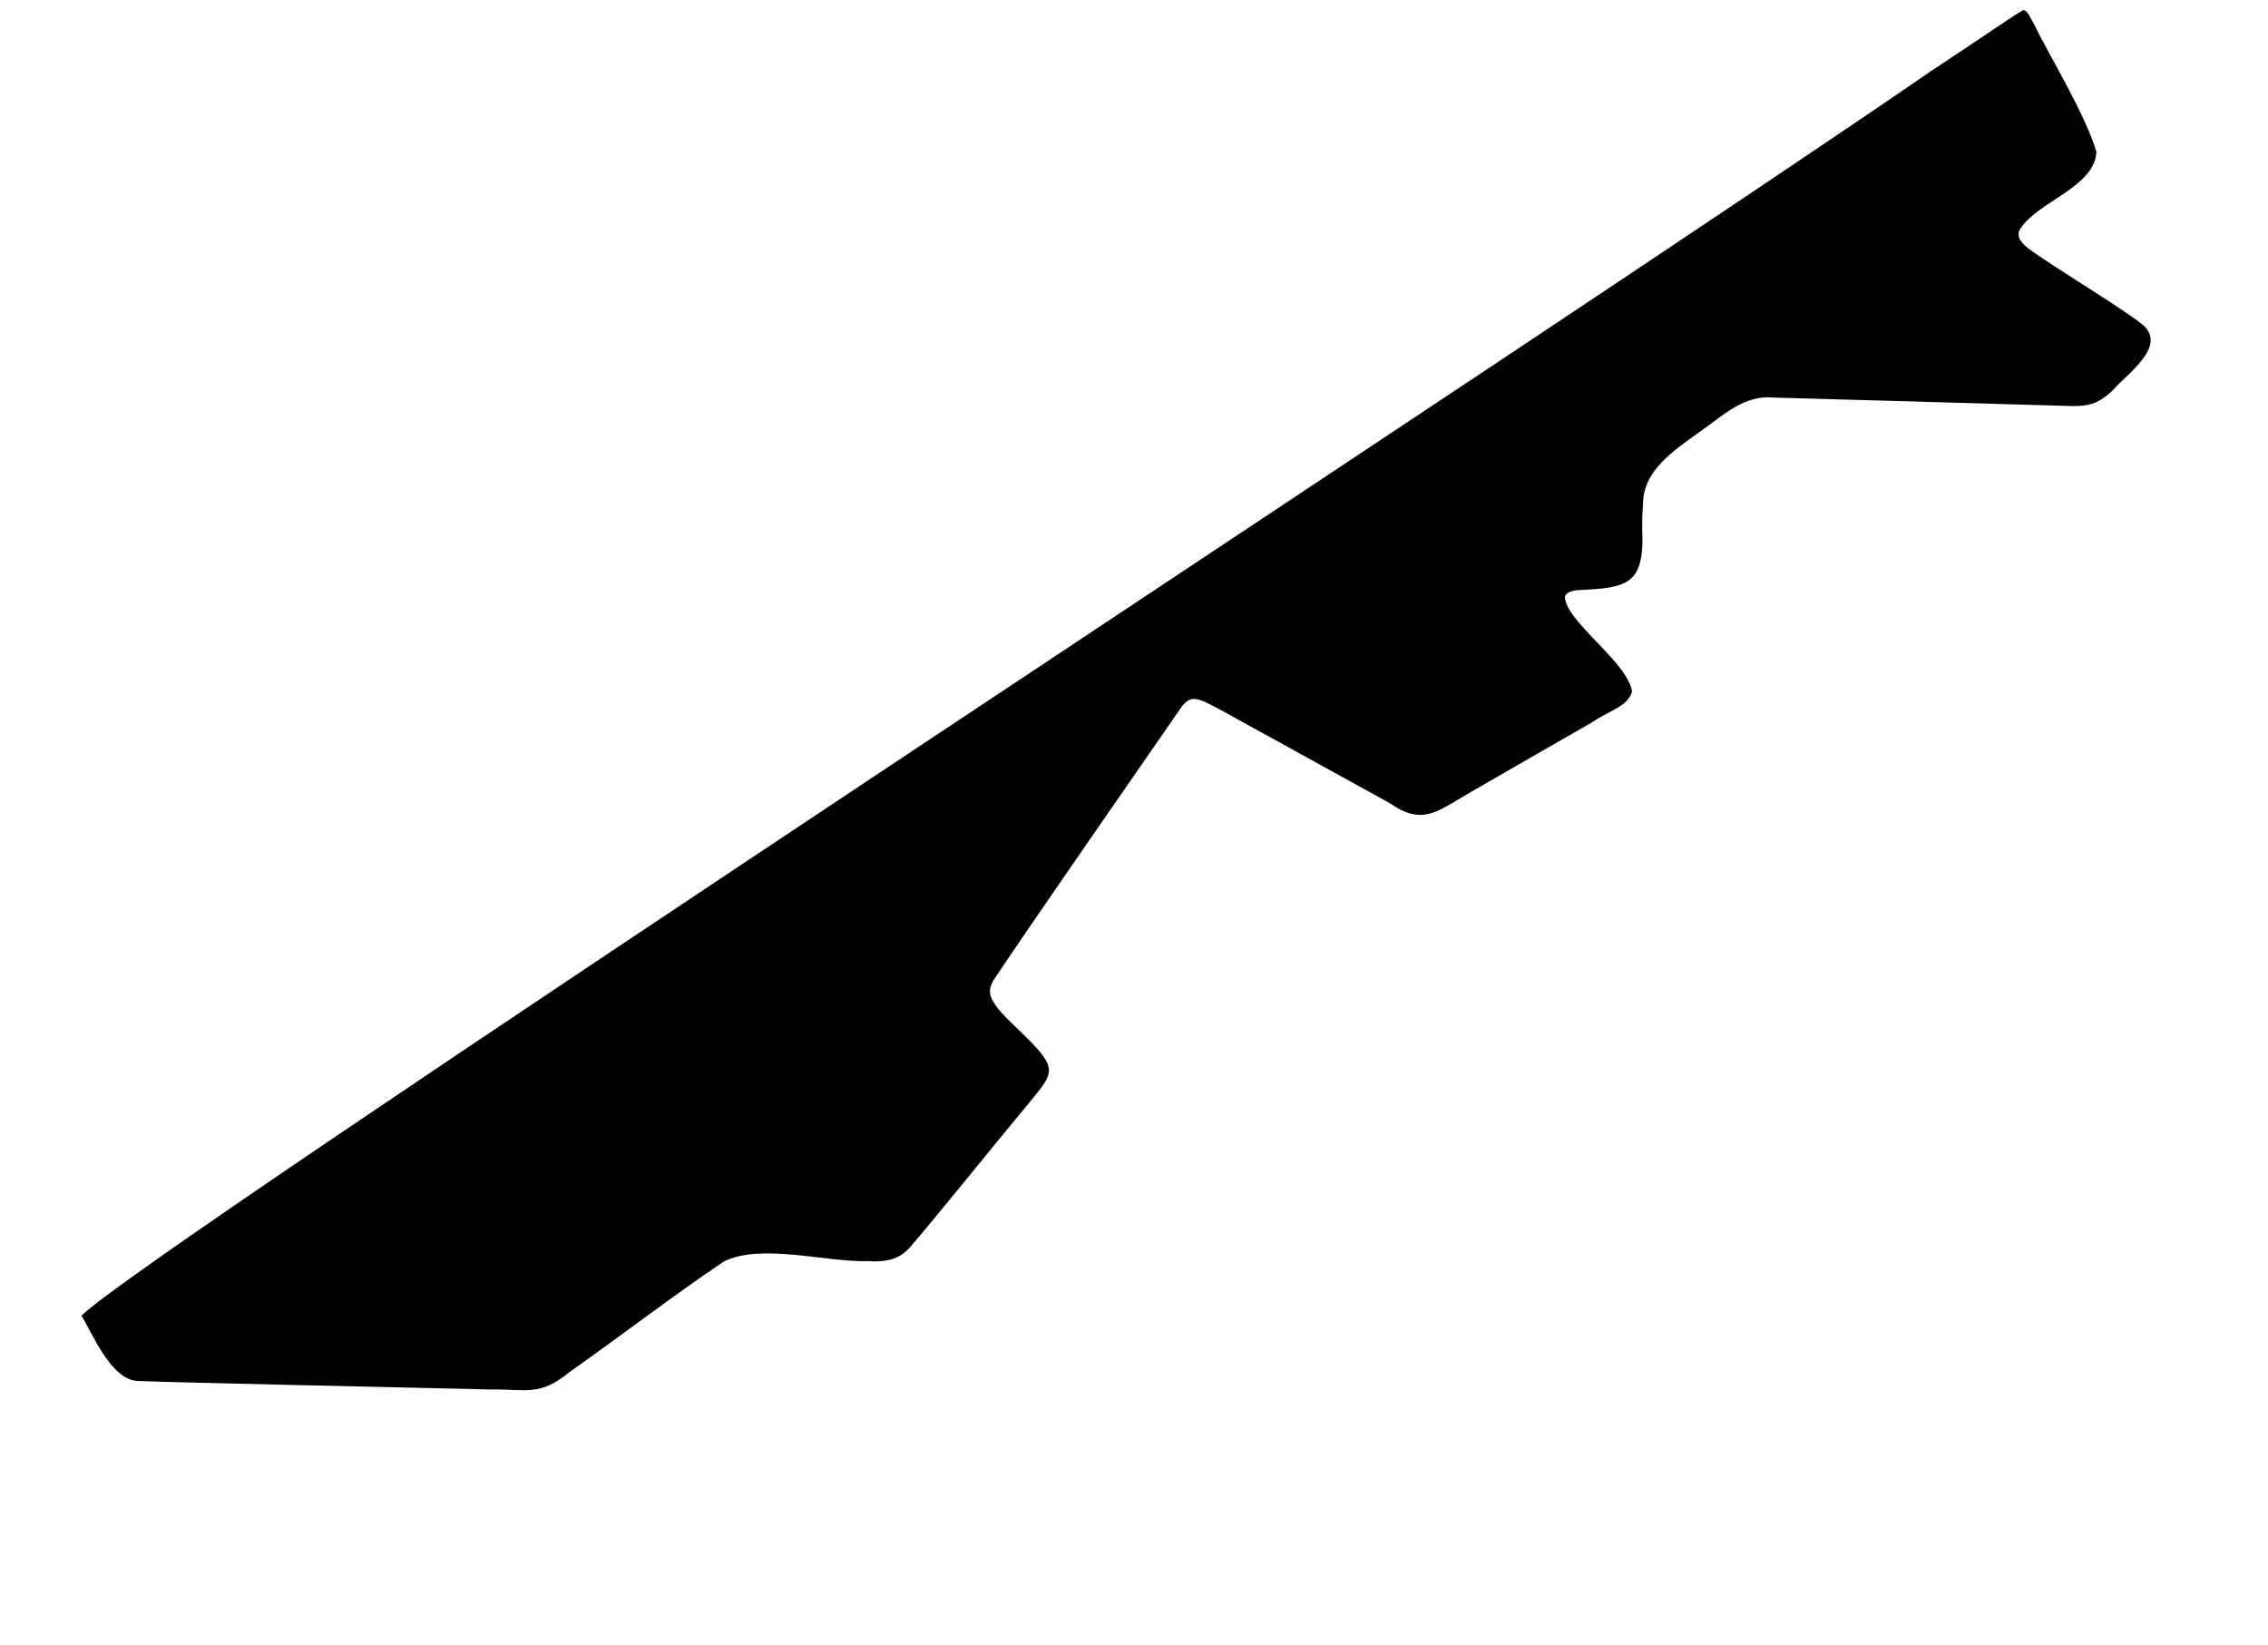 <svg viewBox="1089.63 447.17 114.504 83.032" version="1.1" xmlns="http://www.w3.org/2000/svg" style="max-height: 500px" width="114.504" height="83.032">

  <g id="Layer_1">
    <path d="M1436.39,553.54c-.1-.06-.2-.07-.33-.03-1.47.64-10.31,4.6-12.62,5.72-.26.17-.29.42-.24.72.06.41.28,1.09.51,1.87.4,1.08.4,2.23,1.51,2.54.74.21,1.73-.02,2.39.44.94,1,1.45,3.63,1.84,4.62.19.64-.22.87-.8,1.11-2.58,1.11-9.16,4.41-10.81,4.9-.1-.01-.18-.07-.26-.19-.46-.94-.74-1.99-1.23-3.27-.62-1.44-1.29-4.13-1.99-5.09-.7-.47-1.76.13-2.57.08-.69.03-1.09-.43-1.31-1.03-.22-.6-.39-1.17-.69-1.22-.74.03-1.37.56-2.67,1.06-3.38,1.52-8.89,3.92-10.2,4.56-.72.56-.01,1.44.16,2.31.35.92.16,1.68-.79,1.9-.44.13-.66.49-.46.95.46,1.19,1.93,4.13,2.41,5.33.67,1.26-1.8,1.93-2.42,2.47-.31.22-.38.3-.28.56.89,2.26,11.65,27.24,14.46,33.91.11.17.24.11.43.04,1.75-.73,15.36-6.44,16.82-7.08.23-.12.24-.2.15-.43-.98-2.3-9.58-20.7-10.59-23.27,2.25-1.32,5.15-2.17,8.23-3.58,2.94-1.17,7.18-3.12,9.33-3.84.09,0,.14.06.18.13,2.43,5.32,8.87,20.54,10.02,22.73.08.06.19.06.38,0,2.19-.84,5.34-2.15,7.78-3.12,1.24-.59,2.27-.71,2.49-1.2-.94-2.14-10.99-25.18-14.15-32.19-.23-.45-1.54.82-2.26-.48-.49-.95-.91-2.05-1.34-3.02-.32-.84-.79-1.48-.21-2.17.52-.63,1.77-.98,1.53-1.99-.48-1.21-1.59-3.58-2.35-4.68l-.06-.04Z"/>
    <path d="M951.69,815.34c1.79-.49,4.09-1.87,5.92-2.6.96-.43,1.09-.11,1.78,1.11.75,1.32,1.56,2.77,2.31,4.09.36.64.66,1.16.84,1.51.2.42.28.6-.06.84-1.34.75-8.84,4.65-11.71,6.18-.76.31-1.16.91-1.66.36-1.66-1.81-11.18-12.81-14.84-16.76-2.32.64-17.26,7.69-19.02,8.39-.13.07-.2.14-.22.27-.02.34.2,1.72.45,3.8.7,5.5,1.49,11.78,2.2,17.35.17,1.54.39,1.23-1.01,1.86-5.71,2.5-12.6,5.67-18.12,8-1.53-.95-14.44-14.62-16.52-16.5-.69-.66-2.48-1.64-1.51-2.82.38-.44.48-1.02.17-1.58-.82-1.98-3.2-5.86-3.44-7.27.06-.24.23-.38.46-.54,1.03-.65,4.13-2.47,5.18-3.06.2-.11.46-.22.66-.16,1.07,1.05,4.45,7.25,5.57,8.91.2.32.39.59.78.41,1.52-.73,10.76-5.44,13.16-6.65.69-.35.76-.44.55-1.41-.44-1.96-1.02-4.41-1.48-6.43-.31-1.26-.22-1.41,1.03-1.99,1.66-.77,3.79-1.88,5.39-2.53.37-.12.66-.08.97.14,2.22,2.27,1.73,2.32,4.96.83.7-.32,1.43-.62,2.08-.95,1.11-.52,1.23-1.57,2.03-2.59,1.46-2.06,4.24.13,6.03.3,1.52.04,2.96-.94,4.42-1.39,1.4-.53,1.93-.74,1.58-1.77-.21-1.17-1.5-2.81-.77-3.89,1.18-1.08,3.08-2.7,4.37-3.45.72-.08.88.58,1.79,1.37,1.86,1.91,5.02,5.12,5.98,6.13.9,1,.86,2.49,1.26,3.8.47,1.89.42,3.38,2.16,4.33,1.91,1.25,4.31,3.46,6.2,4.36h.09Z"/>
    <polygon points="906.76 655.53 900.21 646.12 971.07 598.77 977.96 608.51 906.76 655.53"/>
    <path d="M1142.53,500.88c-.38-.9-2.13-2.19-2.64-2.97-.33-.46-.37-.78-.12-1.23,1.95-2.94,7.92-11.51,9.46-13.75.56-.79.88-.54,2.45.31,2.54,1.4,5.51,3.04,8.11,4.47,1.63,1.14,2.37.45,3.98-.49,1.98-1.14,4.24-2.45,6.19-3.56,1.05-.7,1.81-.8,2.07-1.58-.23-1.51-3.44-3.6-3.39-4.82.11-.21.34-.25.6-.3,2.51-.11,3.43-.22,3.3-3.07,0-.41,0-.83.04-1.22-.02-1.76,1.55-2.75,2.89-3.72,1.17-.82,2.24-1.87,3.71-1.71,2.75.07,11,.31,14.44.41,1.3.05,1.79.05,2.68-.78.73-.85,2.74-2.19,1.53-3.29-1.13-.91-4.5-2.91-5.77-3.85-.35-.27-.71-.63-.4-1.06.91-1.34,3.74-2.08,3.81-3.84-.57-1.93-2.43-4.94-3.18-6.5-.22-.36-.26-.56-.49-.66-.38.18-2.05,1.36-4.77,3.15-19.25,13.24-90.38,59.73-93.29,62.77.48.7,1.45,3.24,2.84,3.29,2.56.1,12.97.31,17.75.43,1.93-.03,2.52.37,4.07-.89,2.52-1.78,5.25-3.87,7.76-5.56,1.88-.96,5.2.04,7.29-.03.84.06,1.59-.06,2.14-.72,1.13-1.3,4.26-5.18,5.98-7.25.7-.86,1.14-1.34.99-1.86l-.03-.1Z"/>
    <path d="M1319.34,650.16c-1-.94-9.6-7.23-11.94-9.07-.5-.36-.57-.52-.98-.12-.84.74-3.16,3.47-4.21,4.2-.29.08-.45-.11-.72-.32-.66-.53-1.46-1.72-2.25-1.97-.39-.06-.94.54-1.75,1.2-2.1,1.96-2.06,1.53-4.13.24-.42-.23-.62-.34-.91-.08-.75.86-3.79,4.7-5.3,6.56-.84,1-.79,1.2-1.6,1.15-1.49-.09-6.71-.44-7.76-.49-.91.02-1.37.63-2.31,1.08-2.91,1.76-7.33,4.12-9.72,5.71-.32,1.34-.05,3.7-.14,5.17-.01.61-.1.71-.5.91-1.84.88-10.23,4.8-11.06,5.23-.27.19-.2.33-.25.72-.03.4-.09,1.03-.15,1.81-.35,4.32-1.14,13.19-1.17,14.27.1.35.34.39.75.67,1.23.61,3.01,1.93,3.92,2.15.95-1.13,22.01-29.09,23.16-30.52.57-.08,1.1.27,2.12.53.72.23,1.37.41,1.65.56.17.09.28.24.17.44-.52.99-4.47,6.95-5.42,8.75-.01.19.16.27.33.37,1.05.53,5.19,2.56,6.44,3.17.21.1.4.2.58.12,1.16-1.79,2.54-4.98,3.66-7.04.75-1.34.49-1.86,2.24-1.84,1.84-.13,4.15-.29,5.92-.42.55-.05.79-.03,1.07-.44.85-1.22,4.74-6.85,6.19-8.93.64-.89.56-.98,1.11-.73,2.27.96,14.8,6.36,15.68,6.68.06,0,.09-.03.08-.12-.02-.16-.13-.53-.29-1.09-.63-2.16-1.83-6.45-2.47-8.44l-.03-.05Z"/>
  </g>

</svg>

